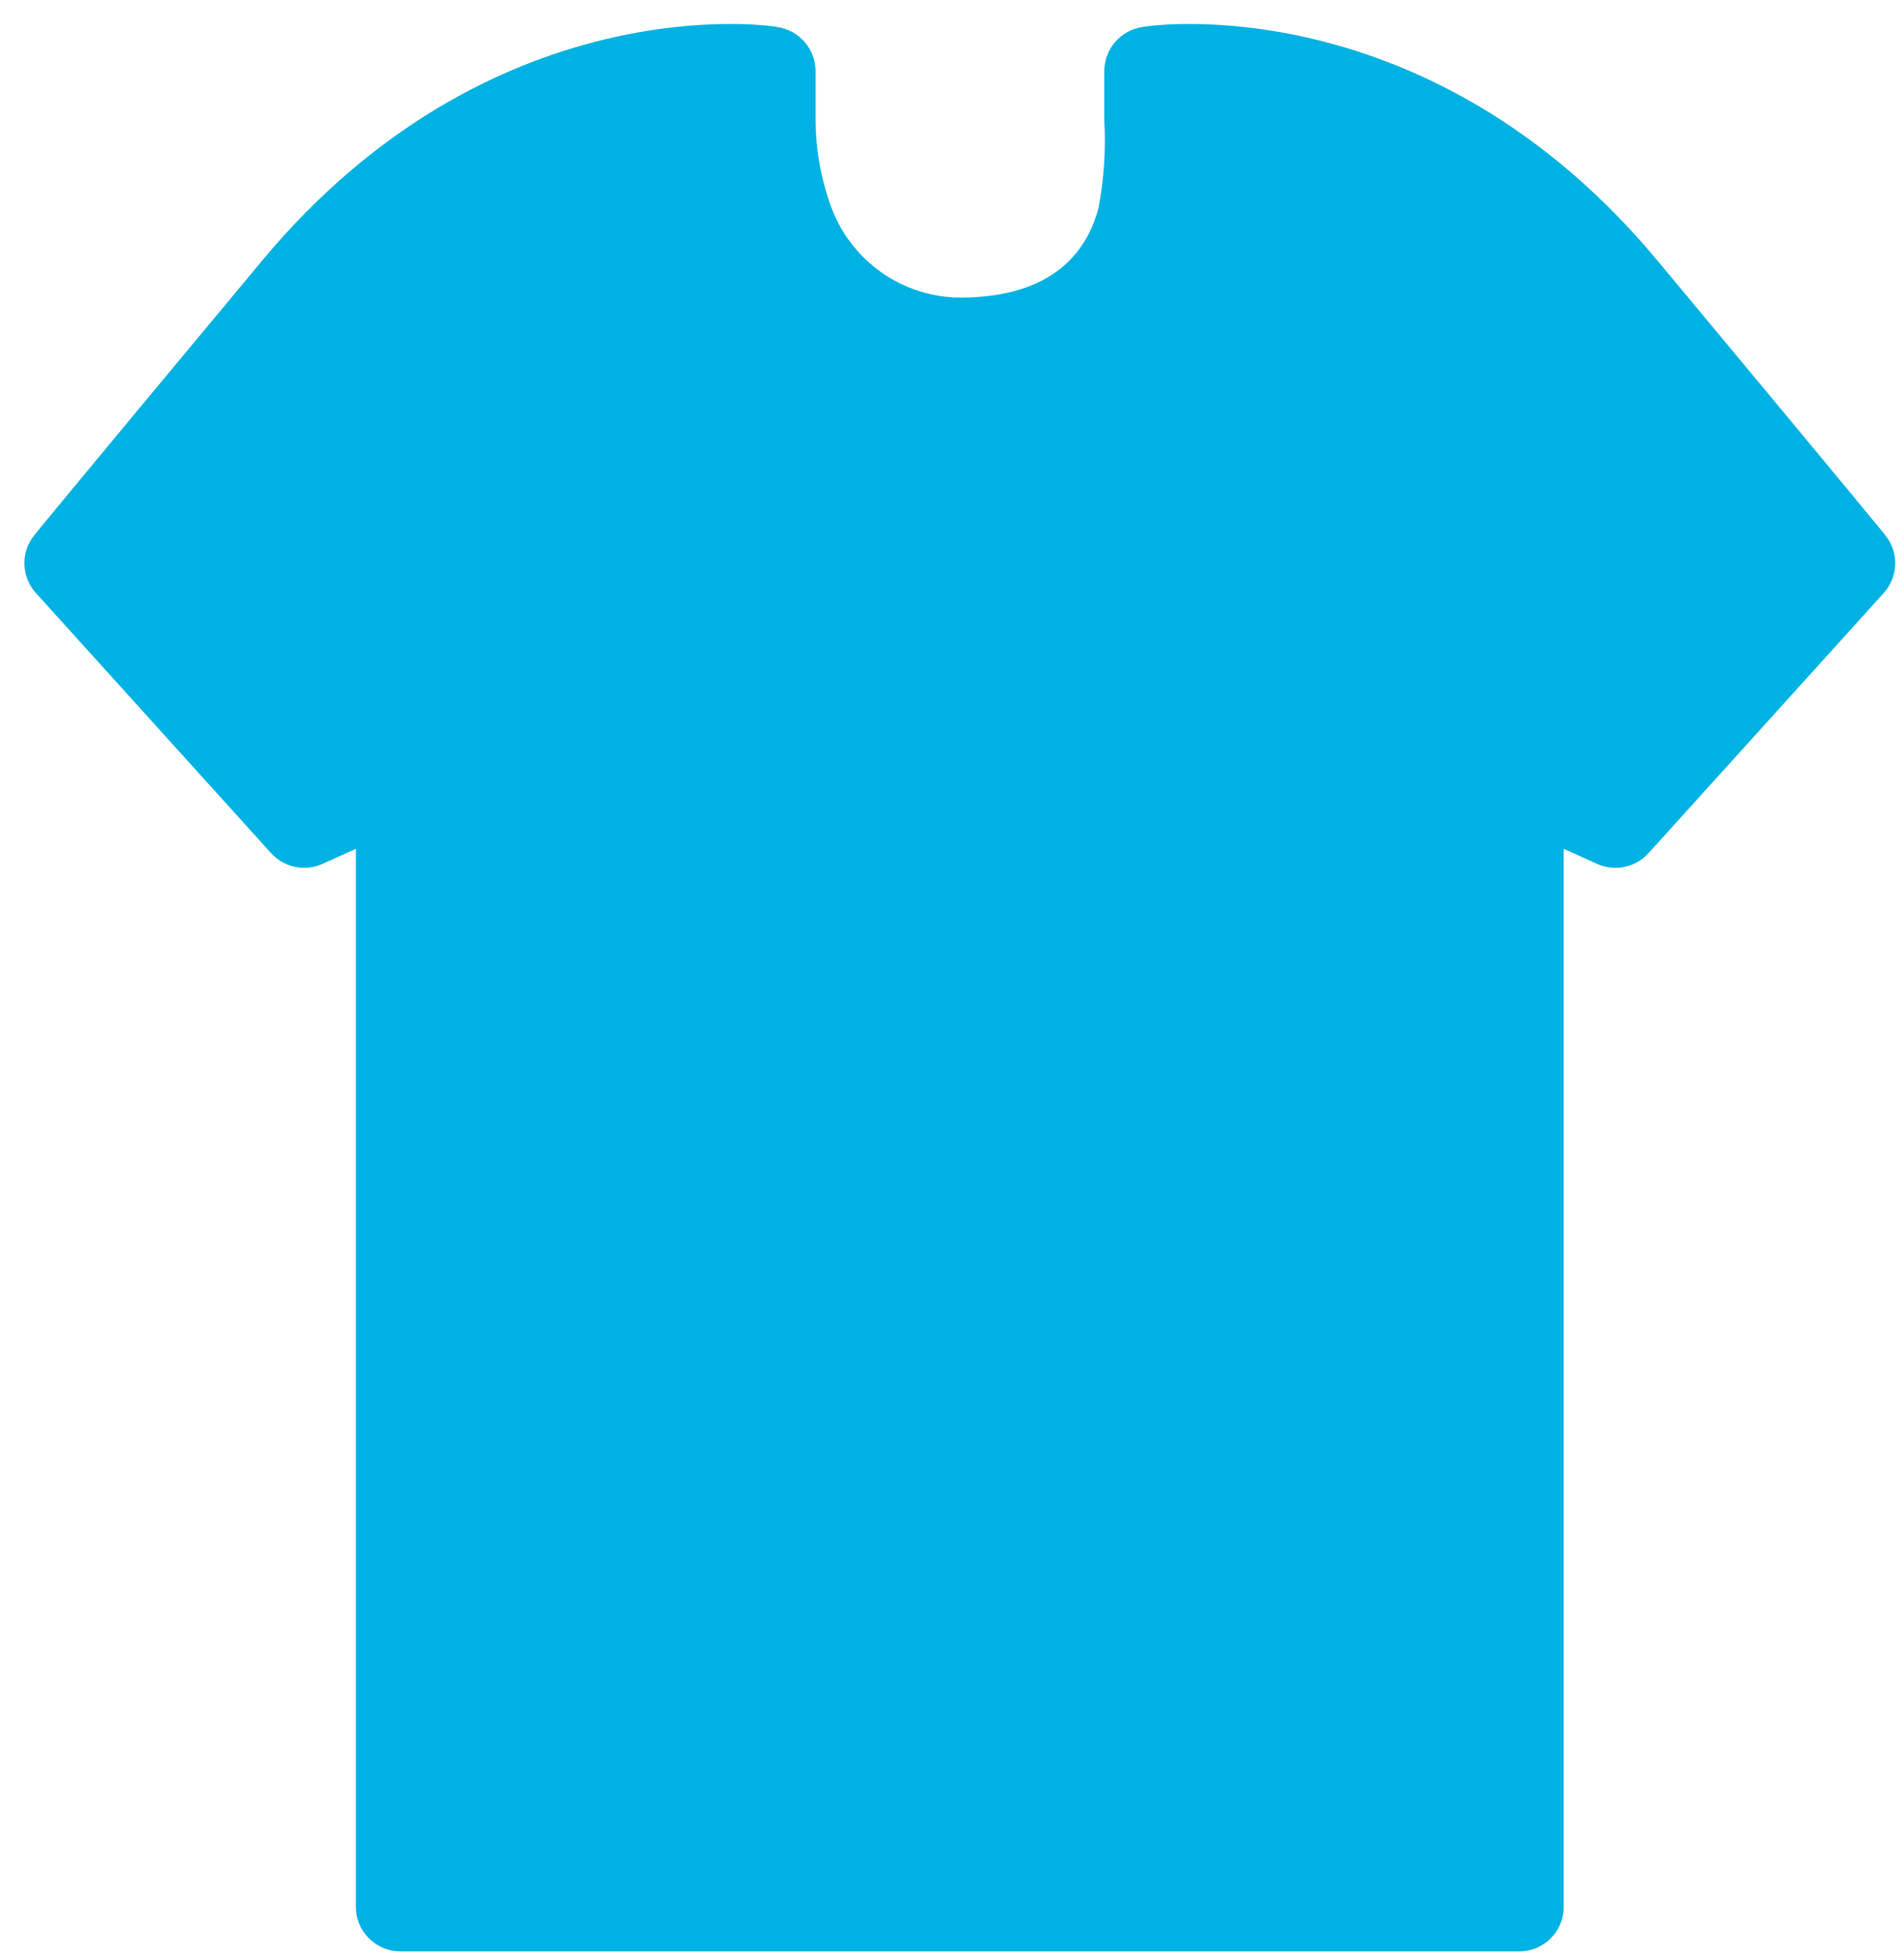 <?xml version="1.0" encoding="UTF-8"?>
<svg width="78px" height="80px" viewBox="0 0 78 80" version="1.1" xmlns="http://www.w3.org/2000/svg" xmlns:xlink="http://www.w3.org/1999/xlink">
    <title>Untitled 31</title>
    <g id="Page-1" stroke="none" stroke-width="1" fill="none" fill-rule="evenodd">
        <g id="product2_active" transform="translate(1, 0.982)" fill="#00B2E3" fill-rule="nonzero">
            <path d="M32.41,3.908 L32.41,1.908 C32.397,1.016 31.742,0.265 30.86,0.128 C30.38,0.018 19.08,-1.502 9.76,9.668 C1.09,20.078 0.42,20.918 0.4,20.948 C-0.159,21.645 -0.129,22.645 0.47,23.308 L10.1,33.958 C10.63,34.546 11.477,34.728 12.2,34.408 L13.58,33.788 L13.58,77.118 C13.578,77.603 13.768,78.068 14.11,78.412 C14.452,78.755 14.916,78.948 15.4,78.948 L61.24,78.948 C62.246,78.948 63.06,78.133 63.06,77.128 L63.06,77.128 L63.06,33.788 L64.44,34.408 C65.164,34.728 66.011,34.546 66.54,33.958 L76.17,23.308 C76.77,22.645 76.8,21.645 76.24,20.948 C76.24,20.948 75.55,20.078 66.88,9.668 C57.56,-1.502 46.26,0.018 45.79,0.128 C44.896,0.262 44.235,1.033 44.24,1.938 L44.24,3.938 C44.308,5.147 44.227,6.359 44,7.548 C43.52,9.348 42.11,11.208 38.32,11.208 C35.983,11.187 33.899,9.734 33.07,7.548 C32.637,6.383 32.414,5.151 32.41,3.908 Z" id="Path"></path>
        </g>
    </g>
</svg>
